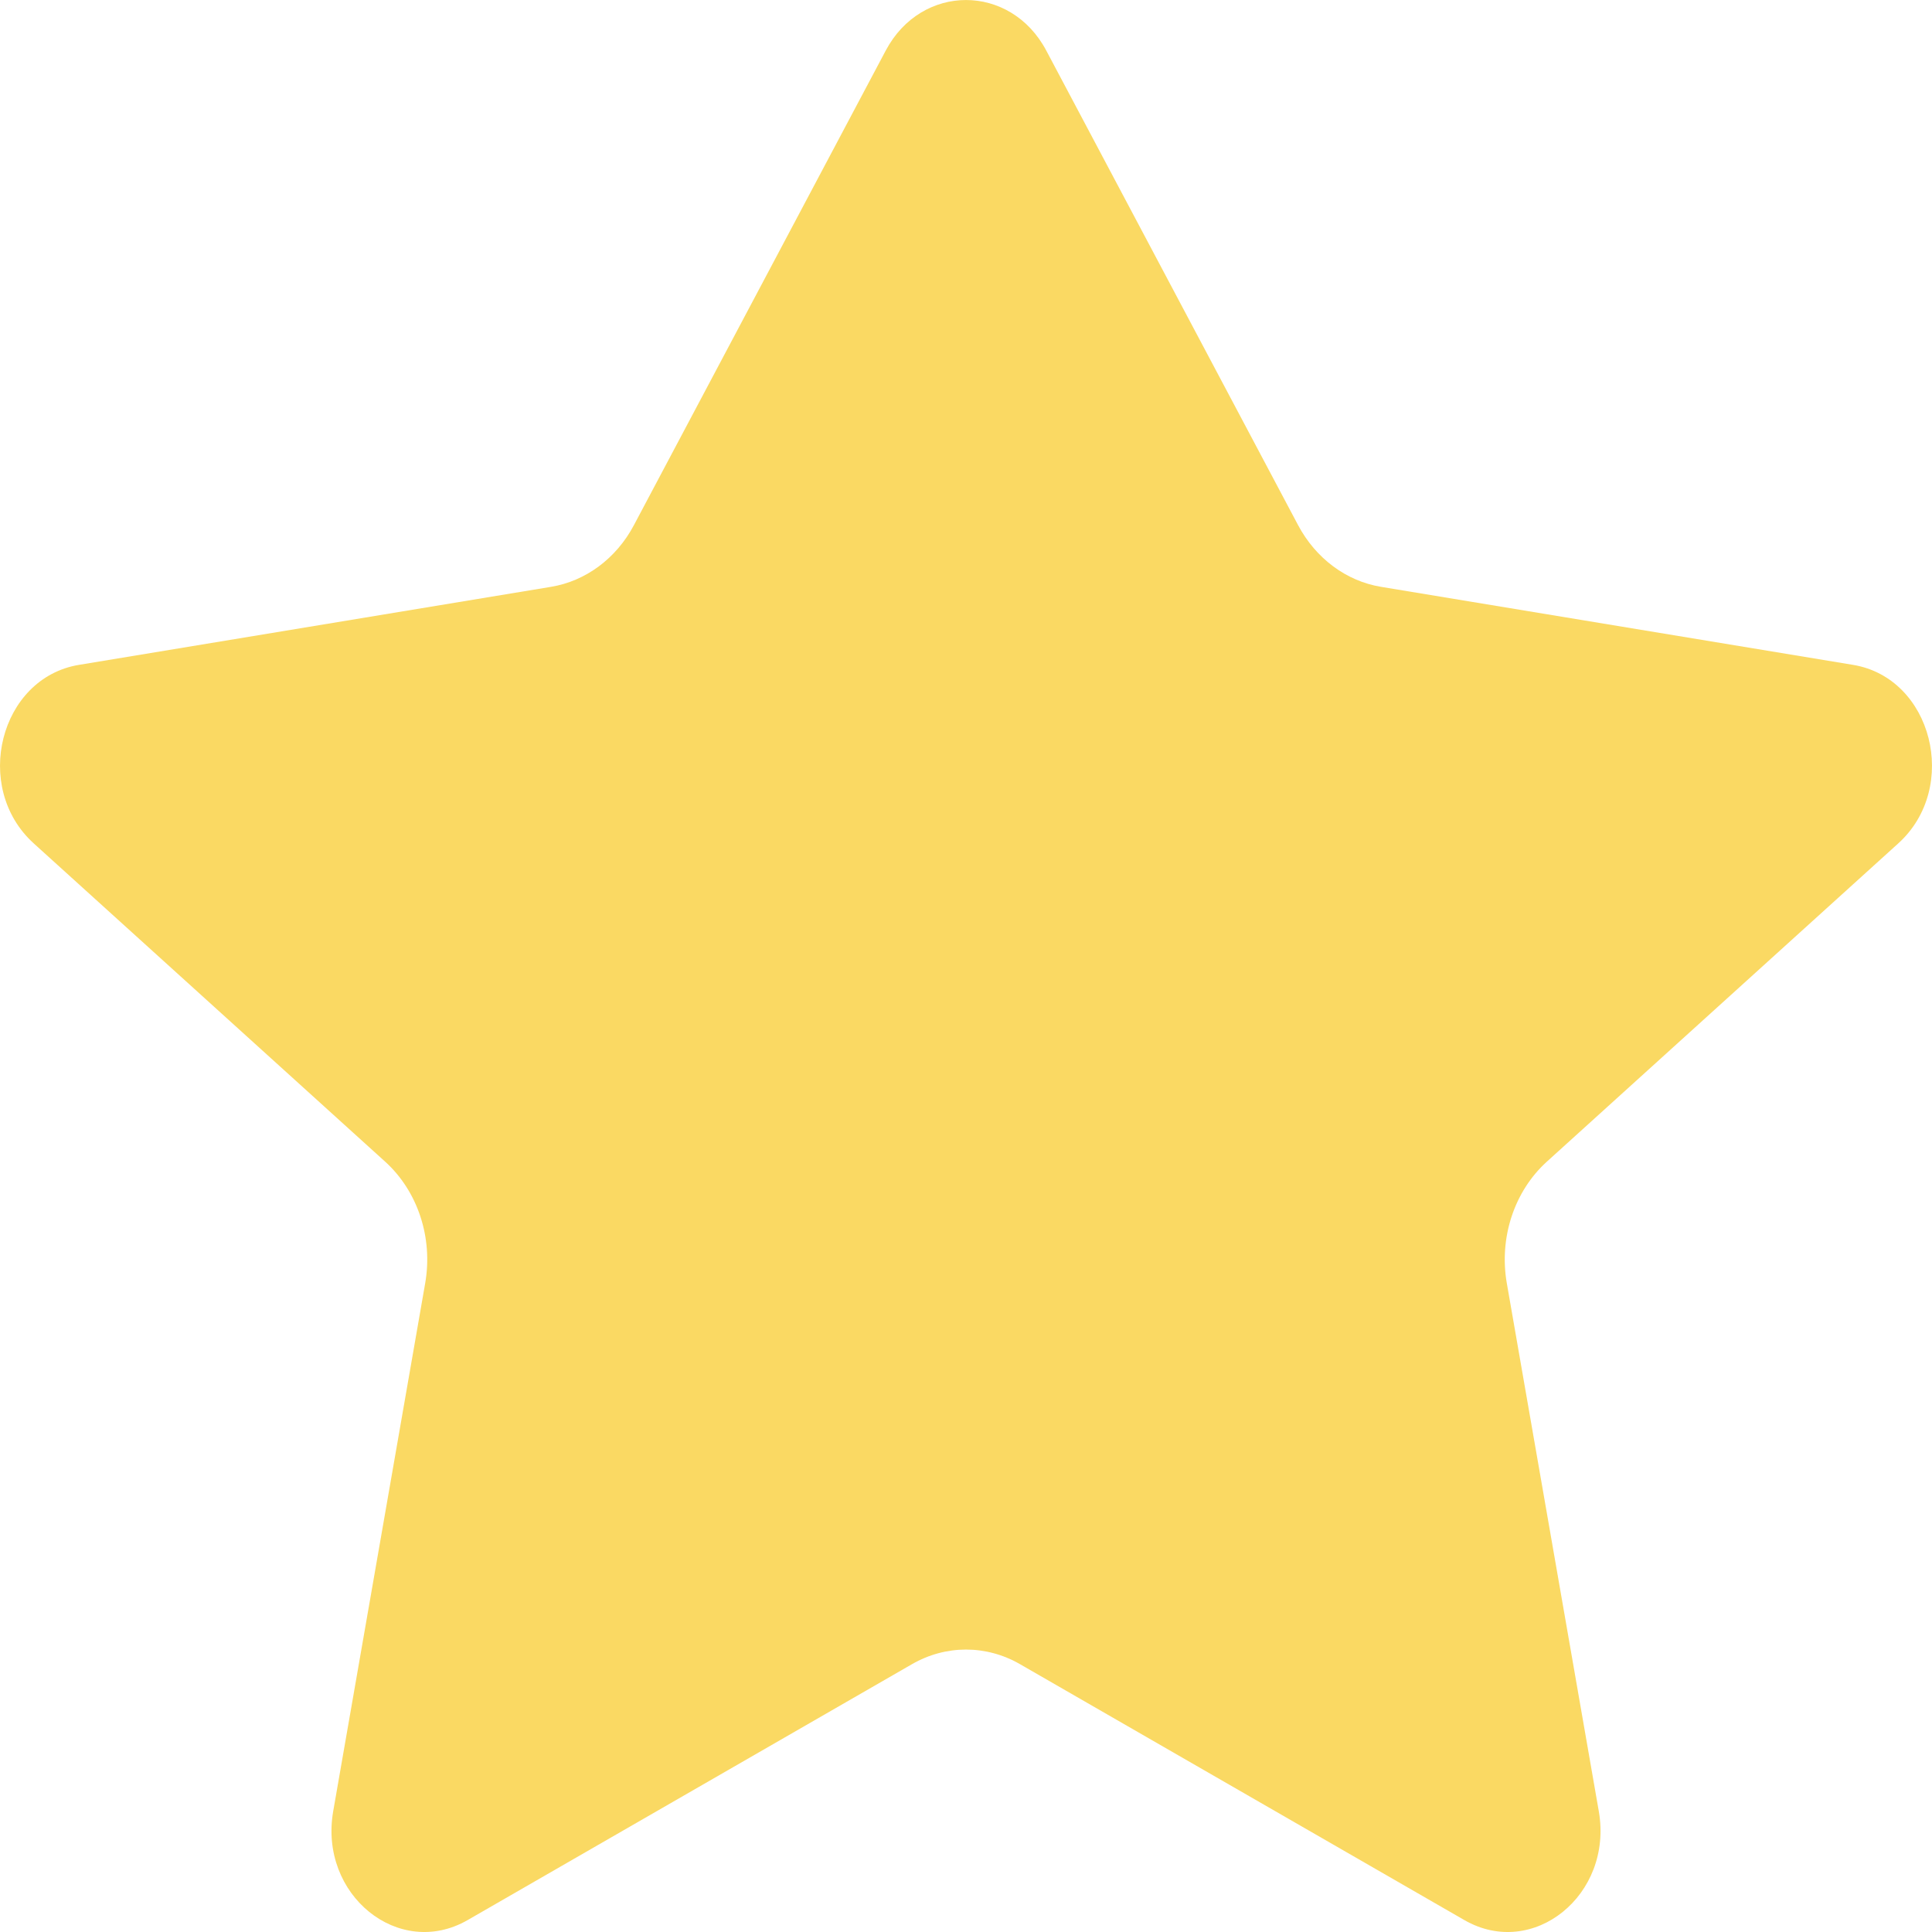 <svg width="24" height="24" viewBox="0 0 24 24" fill="none" xmlns="http://www.w3.org/2000/svg">
<path d="M12.997 0.628C12.553 -0.209 11.447 -0.209 11.003 0.628L7.875 6.523C7.656 6.937 7.276 7.219 6.844 7.29L0.982 8.259C-0.003 8.421 -0.348 9.781 0.418 10.476L4.786 14.432C5.19 14.799 5.38 15.376 5.282 15.94L4.139 22.501C3.959 23.538 4.954 24.344 5.809 23.852L11.329 20.673C11.749 20.431 12.251 20.431 12.671 20.673L18.191 23.852C19.046 24.344 20.041 23.538 19.861 22.501L18.718 15.94C18.62 15.376 18.81 14.799 19.214 14.432L23.582 10.476C24.348 9.781 24.003 8.421 23.018 8.259L17.156 7.29C16.724 7.219 16.345 6.937 16.125 6.523L12.997 0.628Z" fill="#F9D450" fill-opacity="0.89"/>
</svg>
